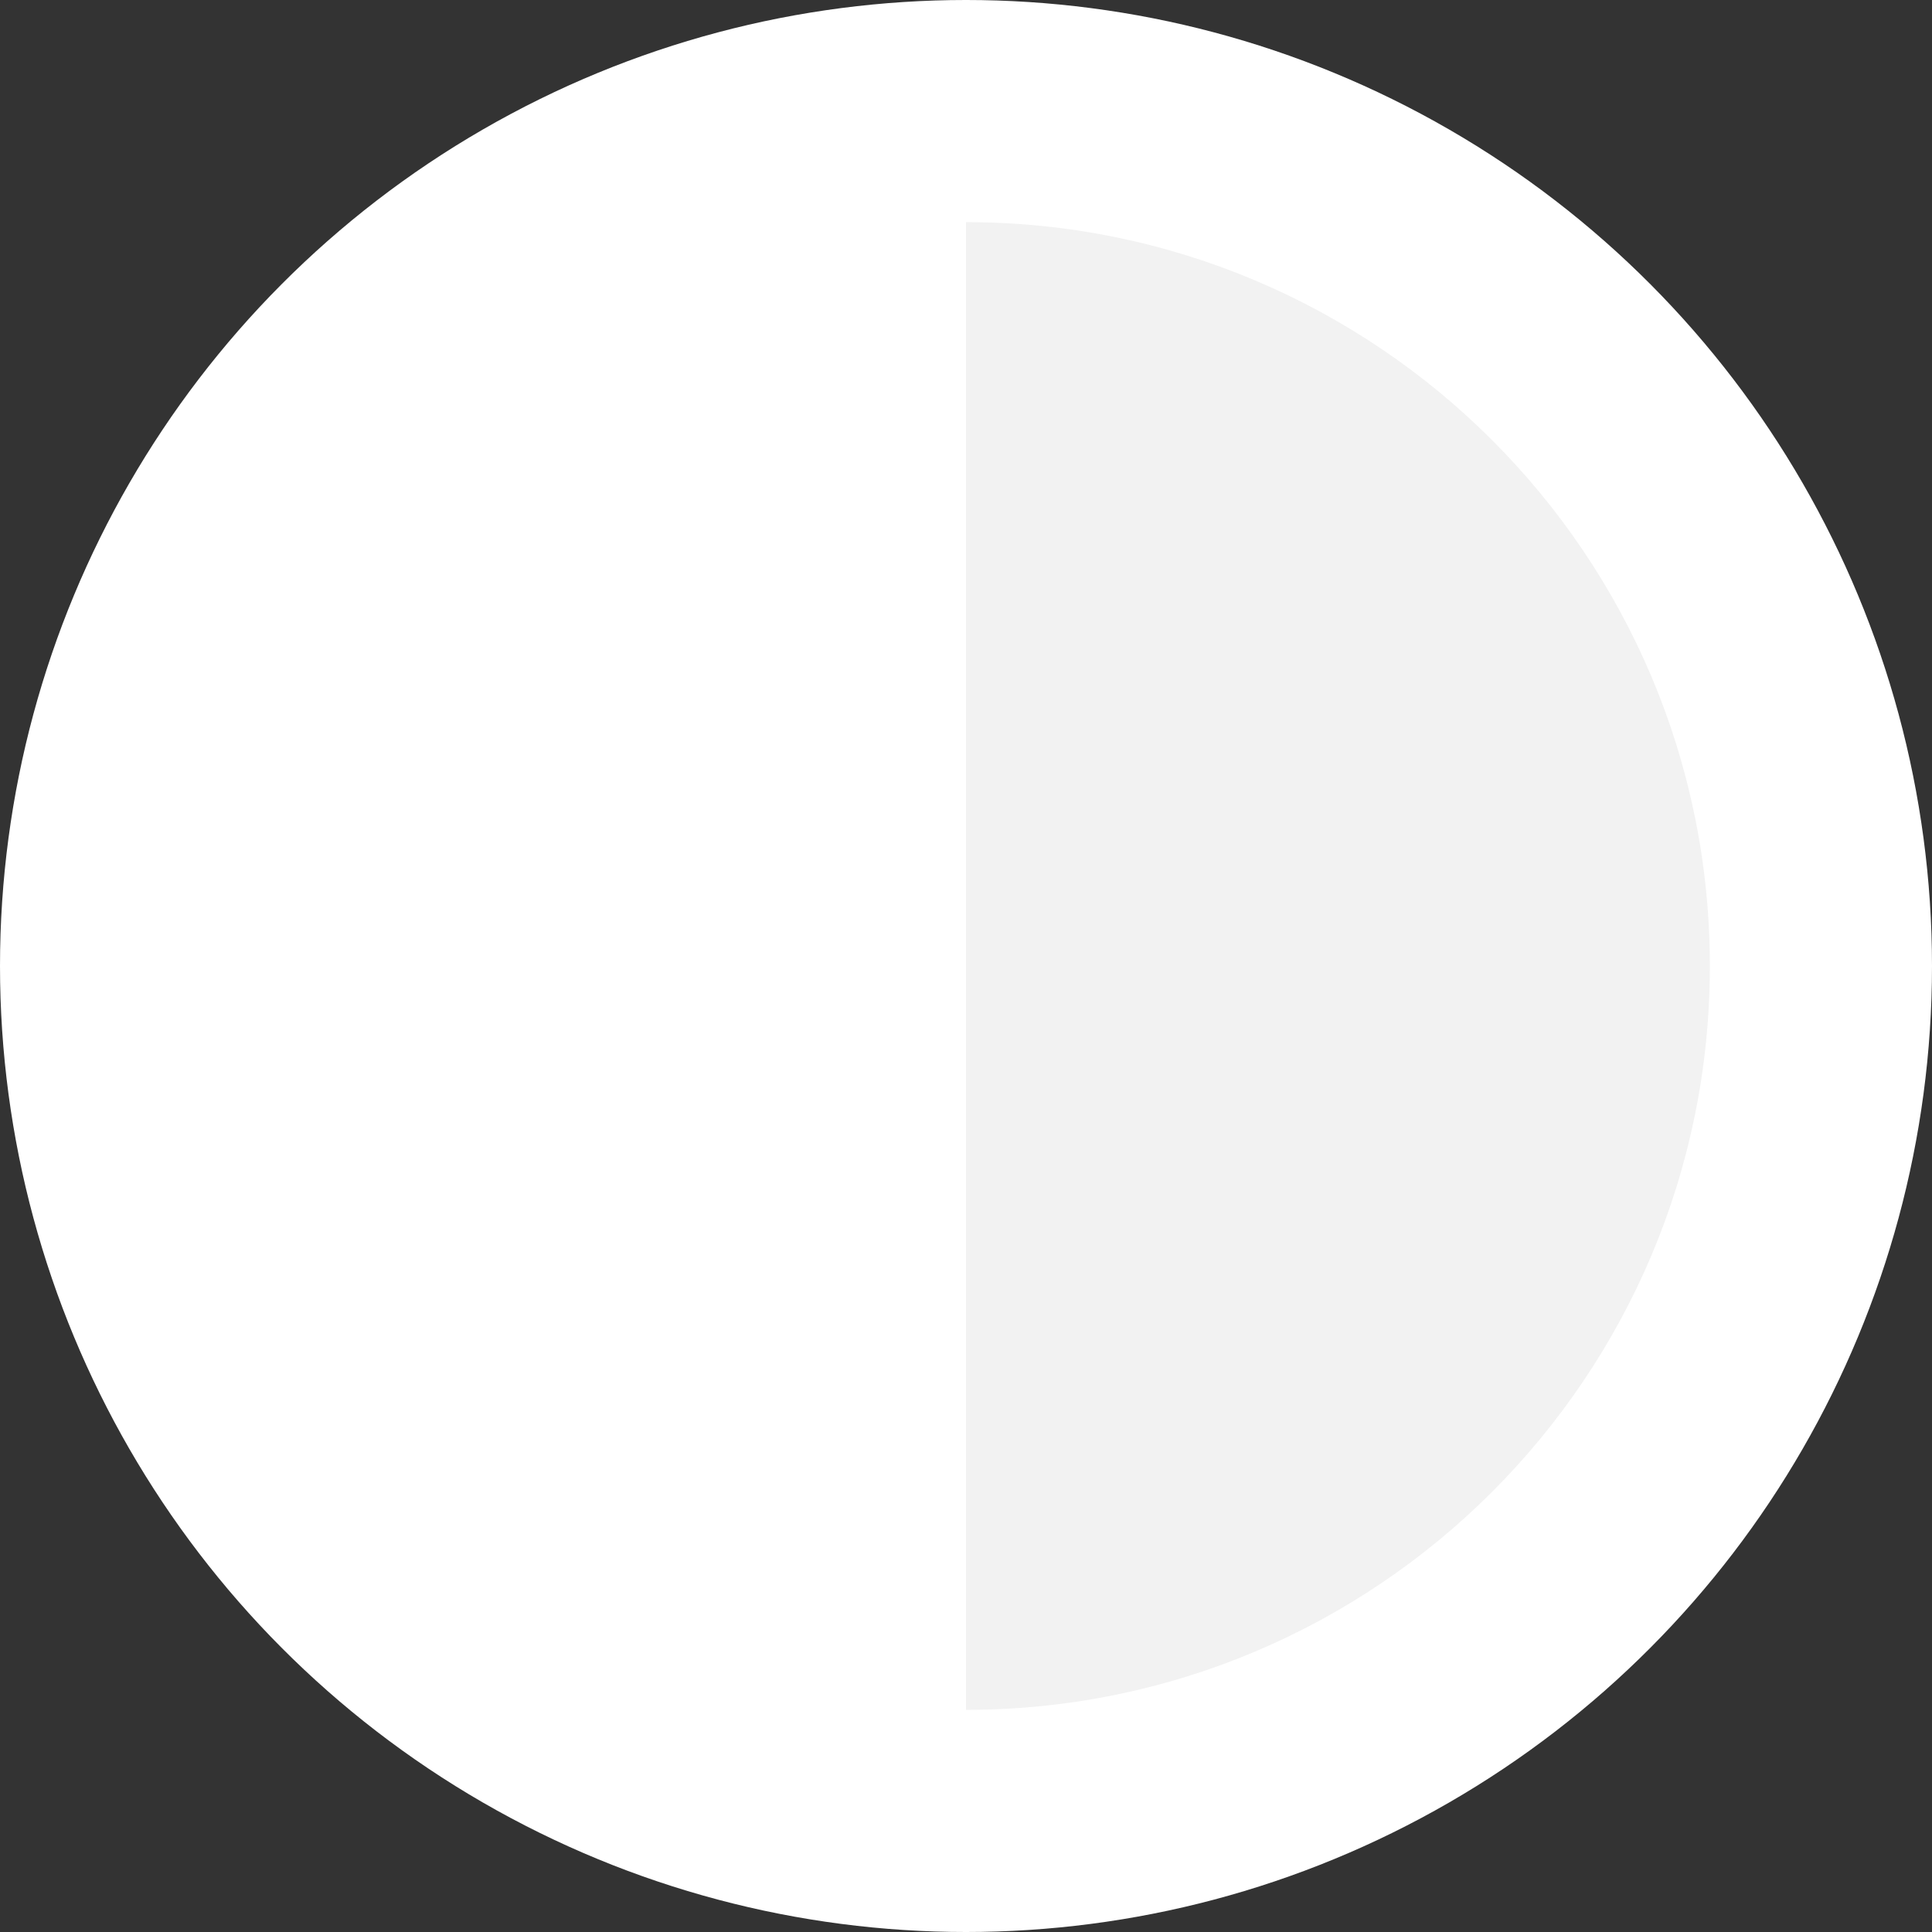 <svg xmlns="http://www.w3.org/2000/svg" height="25" width="25" viewBox="0 0 114.888 114.888"><rect x="0" y="0" width="114.888" height="114.888" fill="#333333" stroke="none"/><g fill-rule="evenodd" clip-rule="evenodd"><circle fill="#FFF" cx="57.444" cy="57.444" r="57.444"/><path fill="#F2F2F2" d="M57.444 101.678c24.43 0 44.234-19.804 44.234-44.234S81.874 13.21 57.444 13.21v88.468z"/></g></svg>
